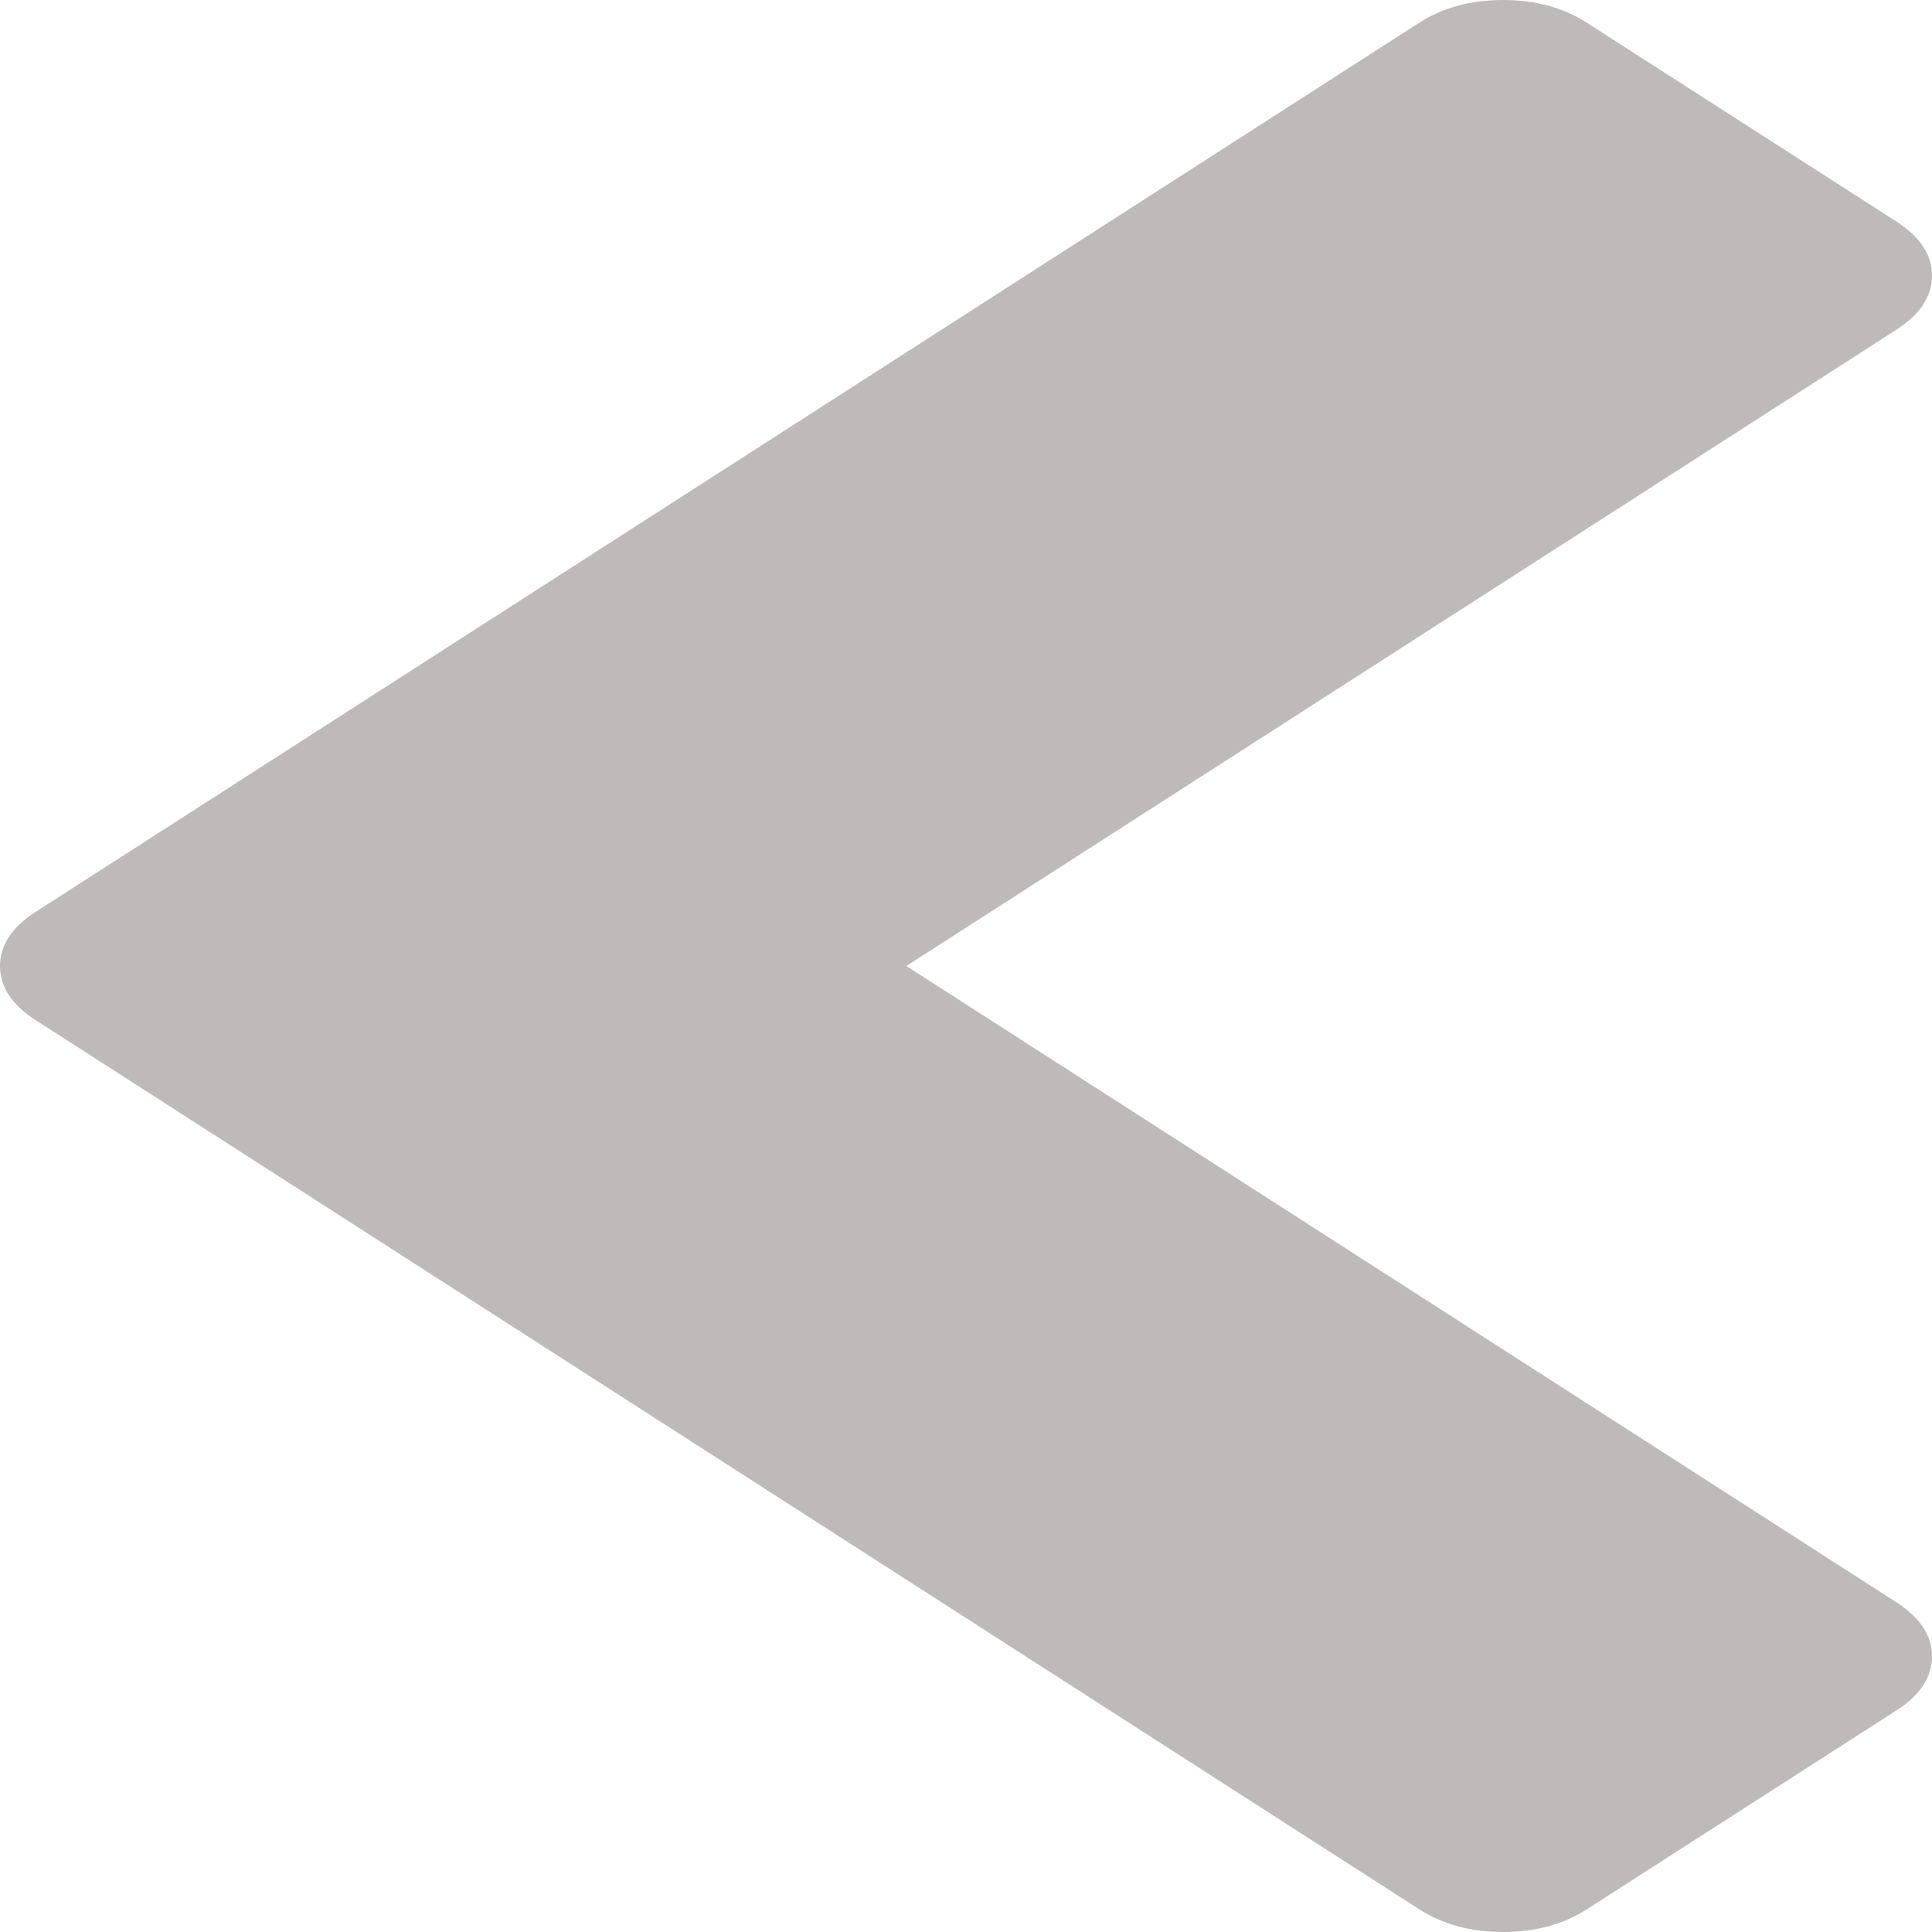 ﻿<?xml version="1.0" encoding="utf-8"?>
<svg version="1.1" xmlns:xlink="http://www.w3.org/1999/xlink" width="15px" height="15px" xmlns="http://www.w3.org/2000/svg">
  <g transform="matrix(1 0 0 1 -191 -7 )">
    <path d="M 15 2.14  C 15 2.301  14.908 2.441  14.725 2.559  L 7.037 7.5  L 14.725 12.441  C 14.908 12.559  15 12.699  15 12.86  C 15 13.021  14.908 13.161  14.725 13.279  L 12.321 14.823  C 12.138 14.941  11.921 15  11.67 15  C 11.419 15  11.202 14.941  11.018 14.823  L 0.275 7.919  C 0.092 7.801  0 7.661  0 7.5  C 0 7.339  0.092 7.199  0.275 7.081  L 11.018 0.177  C 11.202 0.059  11.419 0  11.67 0  C 11.921 0  12.138 0.059  12.321 0.177  L 14.725 1.721  C 14.908 1.839  15 1.979  15 2.14  Z " fill-rule="nonzero" fill="#bfb9b9" stroke="none" transform="matrix(1 0 0 1 191 7 )" />
  </g>
</svg>